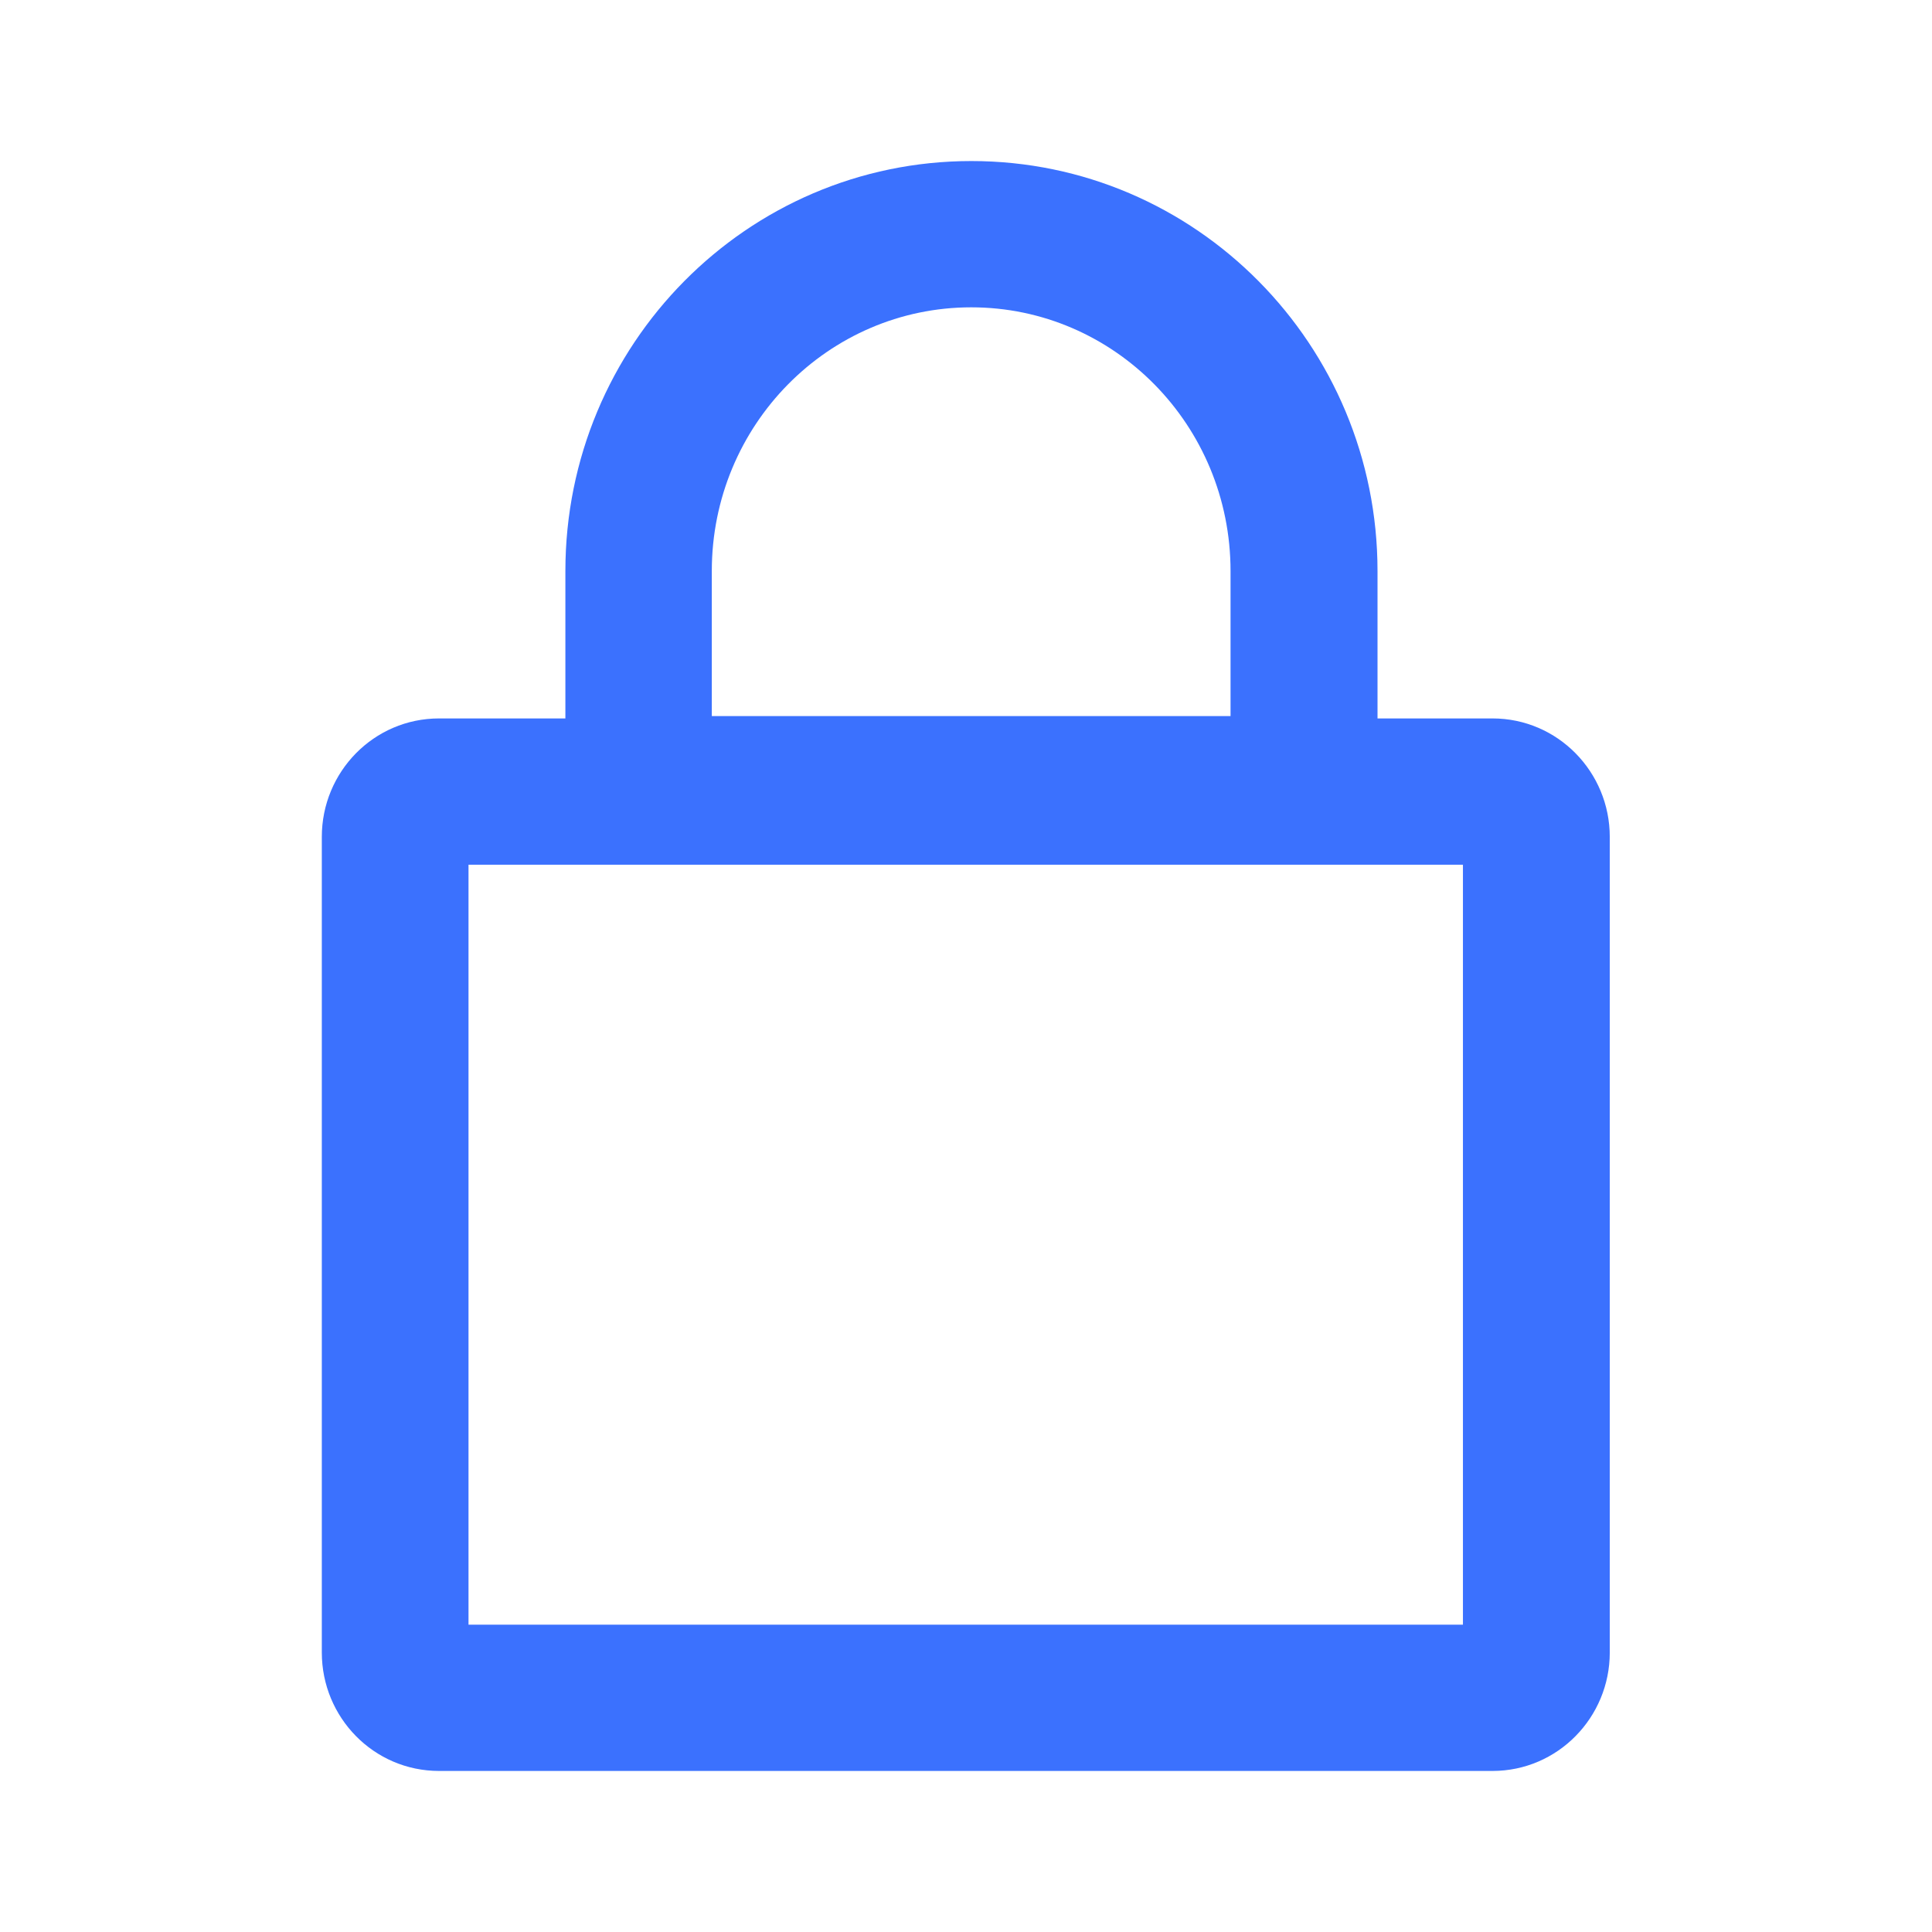 <svg width="14" height="14" viewBox="0 0 14 14" fill="none" xmlns="http://www.w3.org/2000/svg">
<path fill-rule="evenodd" clip-rule="evenodd" d="M4.097 5.206V4.138C4.097 2.499 5.412 1.167 7.039 1.167C8.666 1.167 9.982 2.499 9.982 4.138V5.206H10.815C11.288 5.206 11.665 5.594 11.665 6.064V11.975C11.665 12.445 11.288 12.833 10.815 12.833H3.182C2.708 12.833 2.332 12.445 2.332 11.975V6.064C2.332 5.594 2.708 5.206 3.182 5.206H4.097ZM3.395 6.266V11.773H10.601V6.266H3.395ZM8.917 5.189V4.138C8.917 3.081 8.074 2.227 7.038 2.227C6.002 2.227 5.158 3.081 5.158 4.138V5.189H8.917Z" fill="#3B71FE"/>
</svg>
